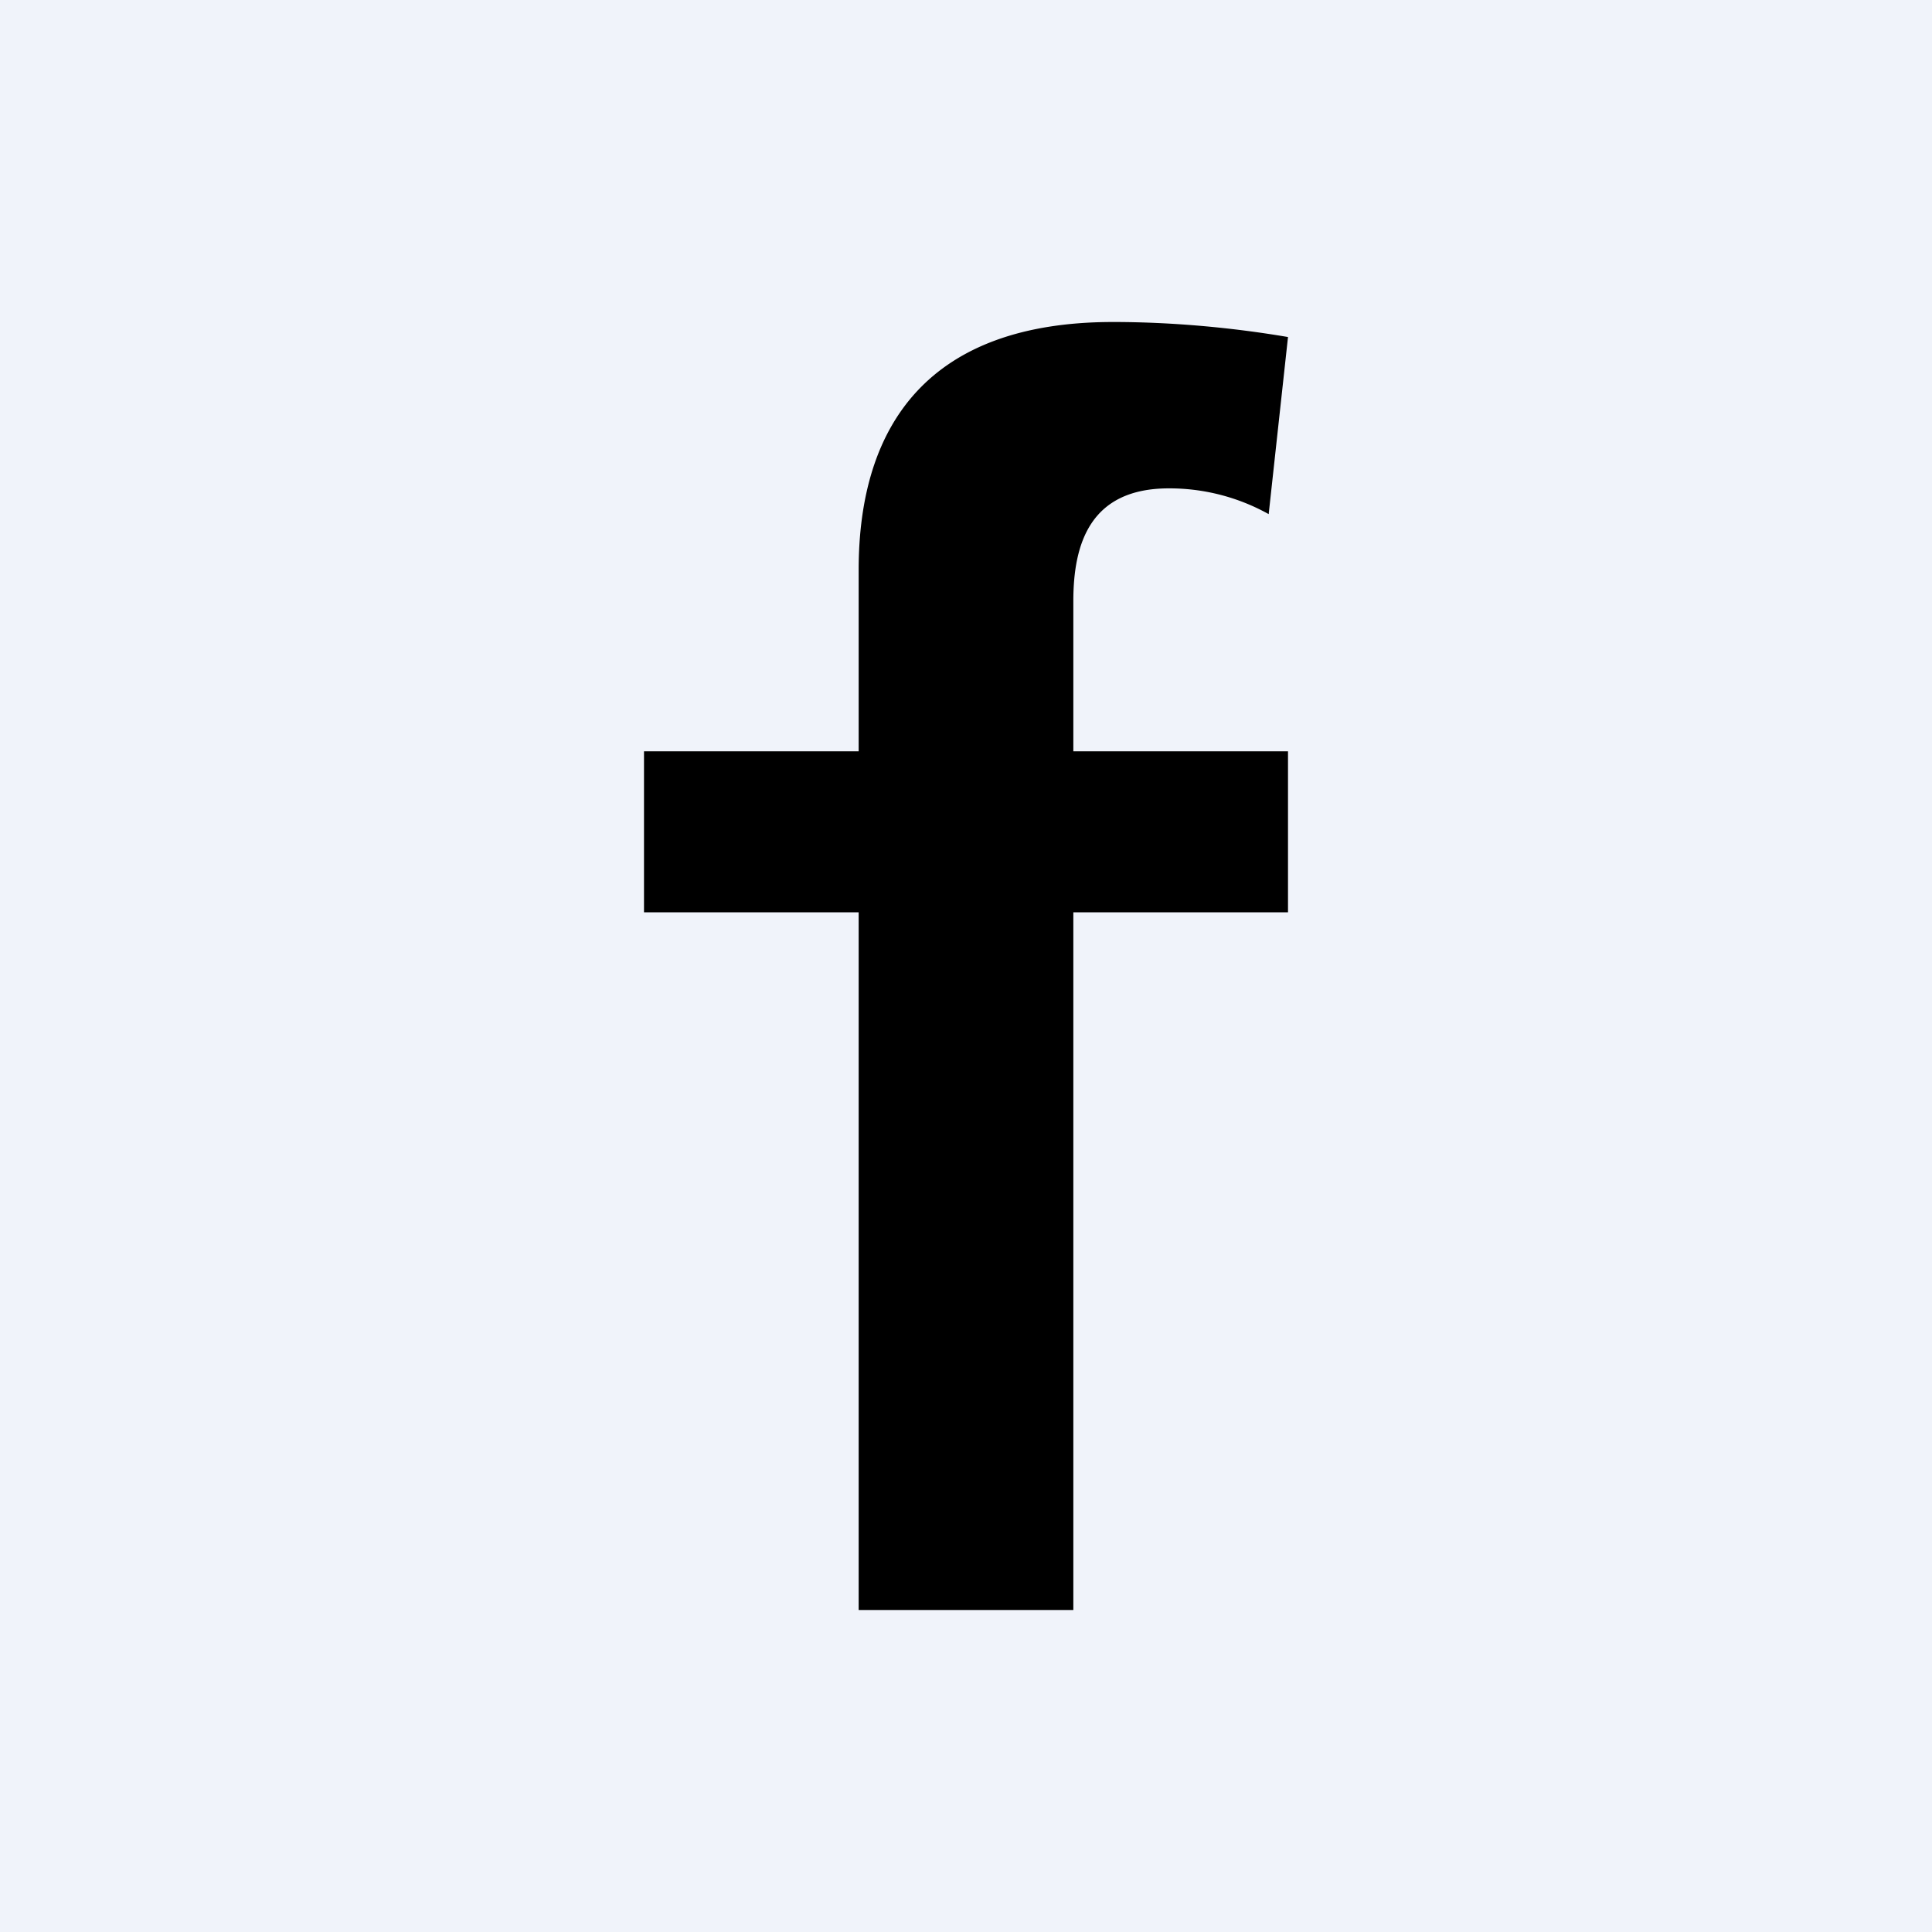 <!-- by TradingView --><svg width="18" height="18" viewBox="0 0 18 18" xmlns="http://www.w3.org/2000/svg"><path fill="#F0F3FA" d="M0 0h18v18H0z"/><path d="M8 8.5H6V7h2V5.31C8 3.95 8.66 3 10.37 3c.54 0 1.1.05 1.63.14l-.18 1.65a1.9 1.9 0 0 0-.93-.24c-.73 0-.89.51-.89 1.05V7h2v1.5h-2V15H8V8.5Z"/></svg>